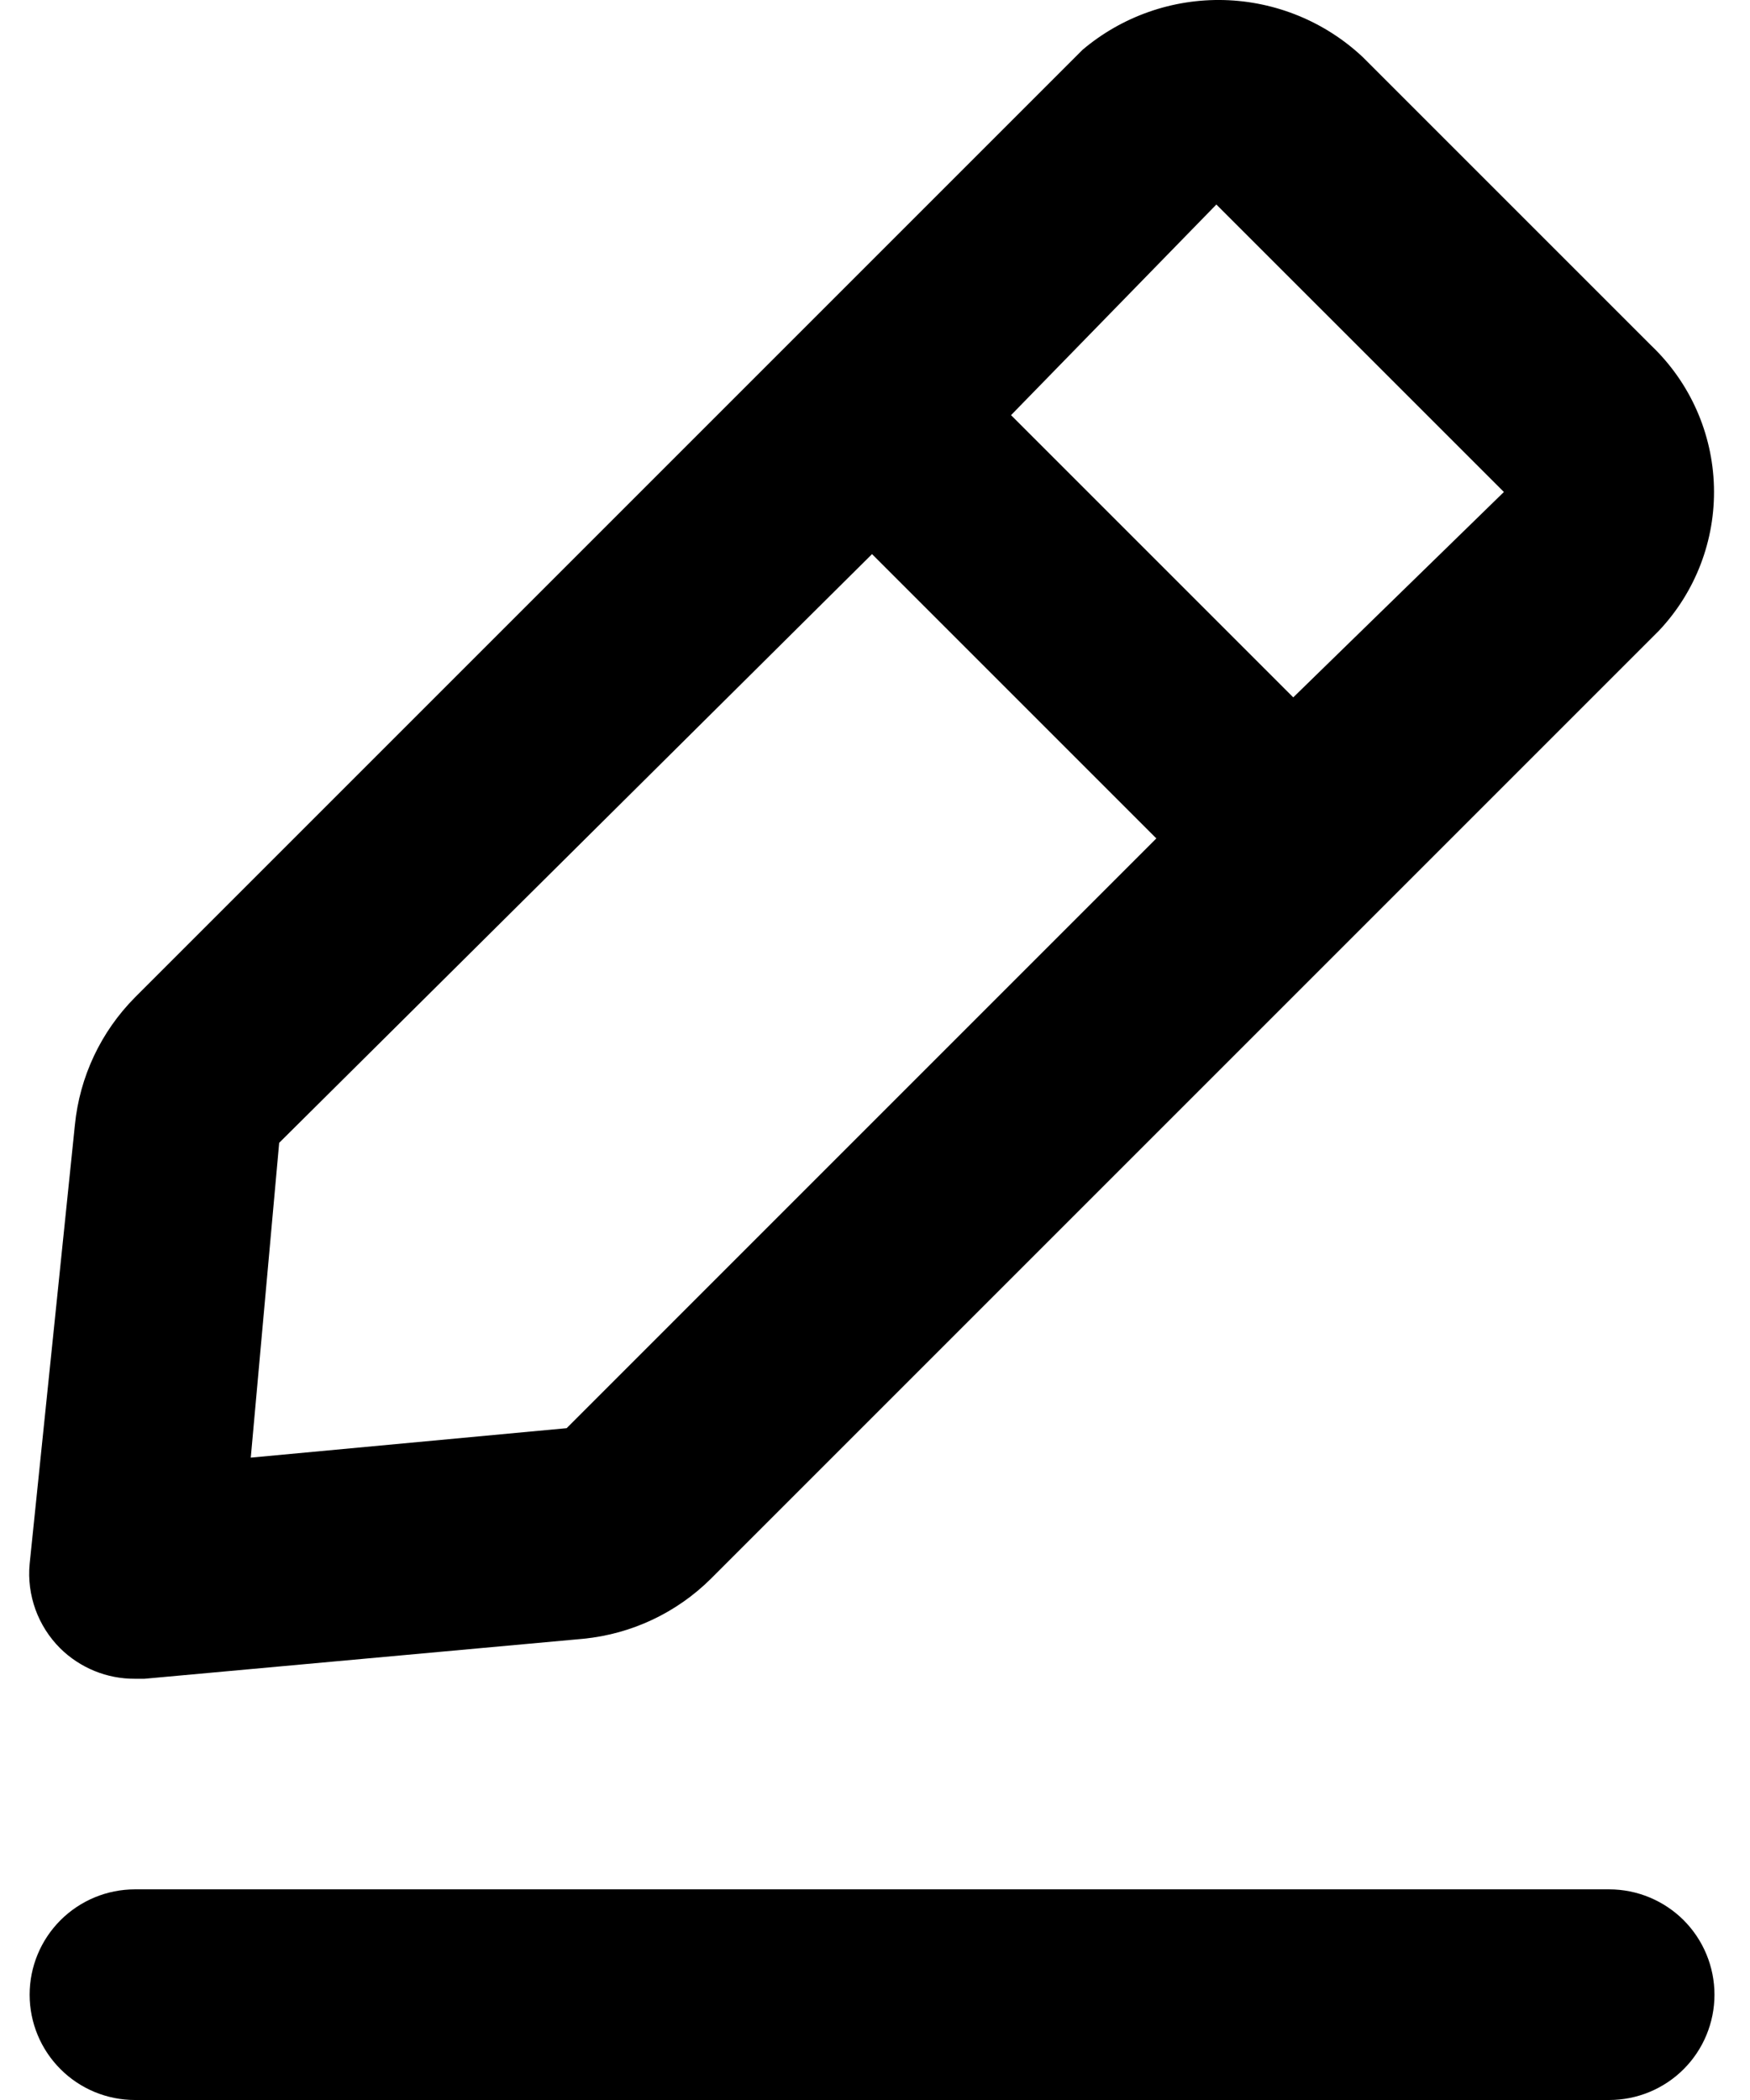 <svg width="30" height="36" viewBox="0 0 30 36" fill="none" xmlns="http://www.w3.org/2000/svg">
<path d="M27.586 32.389H2.313C1.834 32.389 1.375 32.58 1.037 32.918C0.698 33.257 0.508 33.716 0.508 34.195C0.508 34.673 0.698 35.133 1.037 35.471C1.375 35.81 1.834 36 2.313 36H27.586C28.065 36 28.524 35.81 28.863 35.471C29.201 35.133 29.391 34.673 29.391 34.195C29.391 33.716 29.201 33.257 28.863 32.918C28.524 32.58 28.065 32.389 27.586 32.389Z" fill="black"/>
<path d="M2.313 28.779H2.475L10.003 28.093C10.828 28.011 11.599 27.648 12.187 27.064L28.434 10.817C29.065 10.151 29.406 9.262 29.382 8.345C29.358 7.428 28.972 6.558 28.308 5.925L23.362 0.979C22.716 0.372 21.87 0.025 20.985 0.001C20.099 -0.022 19.236 0.281 18.56 0.852L2.313 17.099C1.729 17.688 1.366 18.459 1.284 19.284L0.508 26.811C0.483 27.076 0.518 27.342 0.608 27.592C0.699 27.842 0.843 28.068 1.031 28.256C1.2 28.423 1.4 28.555 1.62 28.645C1.84 28.735 2.075 28.78 2.313 28.779ZM20.852 3.506L25.781 8.434L22.17 11.955L17.332 7.117L20.852 3.506ZM4.786 19.591L14.949 9.499L19.823 14.373L9.714 24.483L4.299 24.988L4.786 19.591Z" fill="black"/>
</svg>
